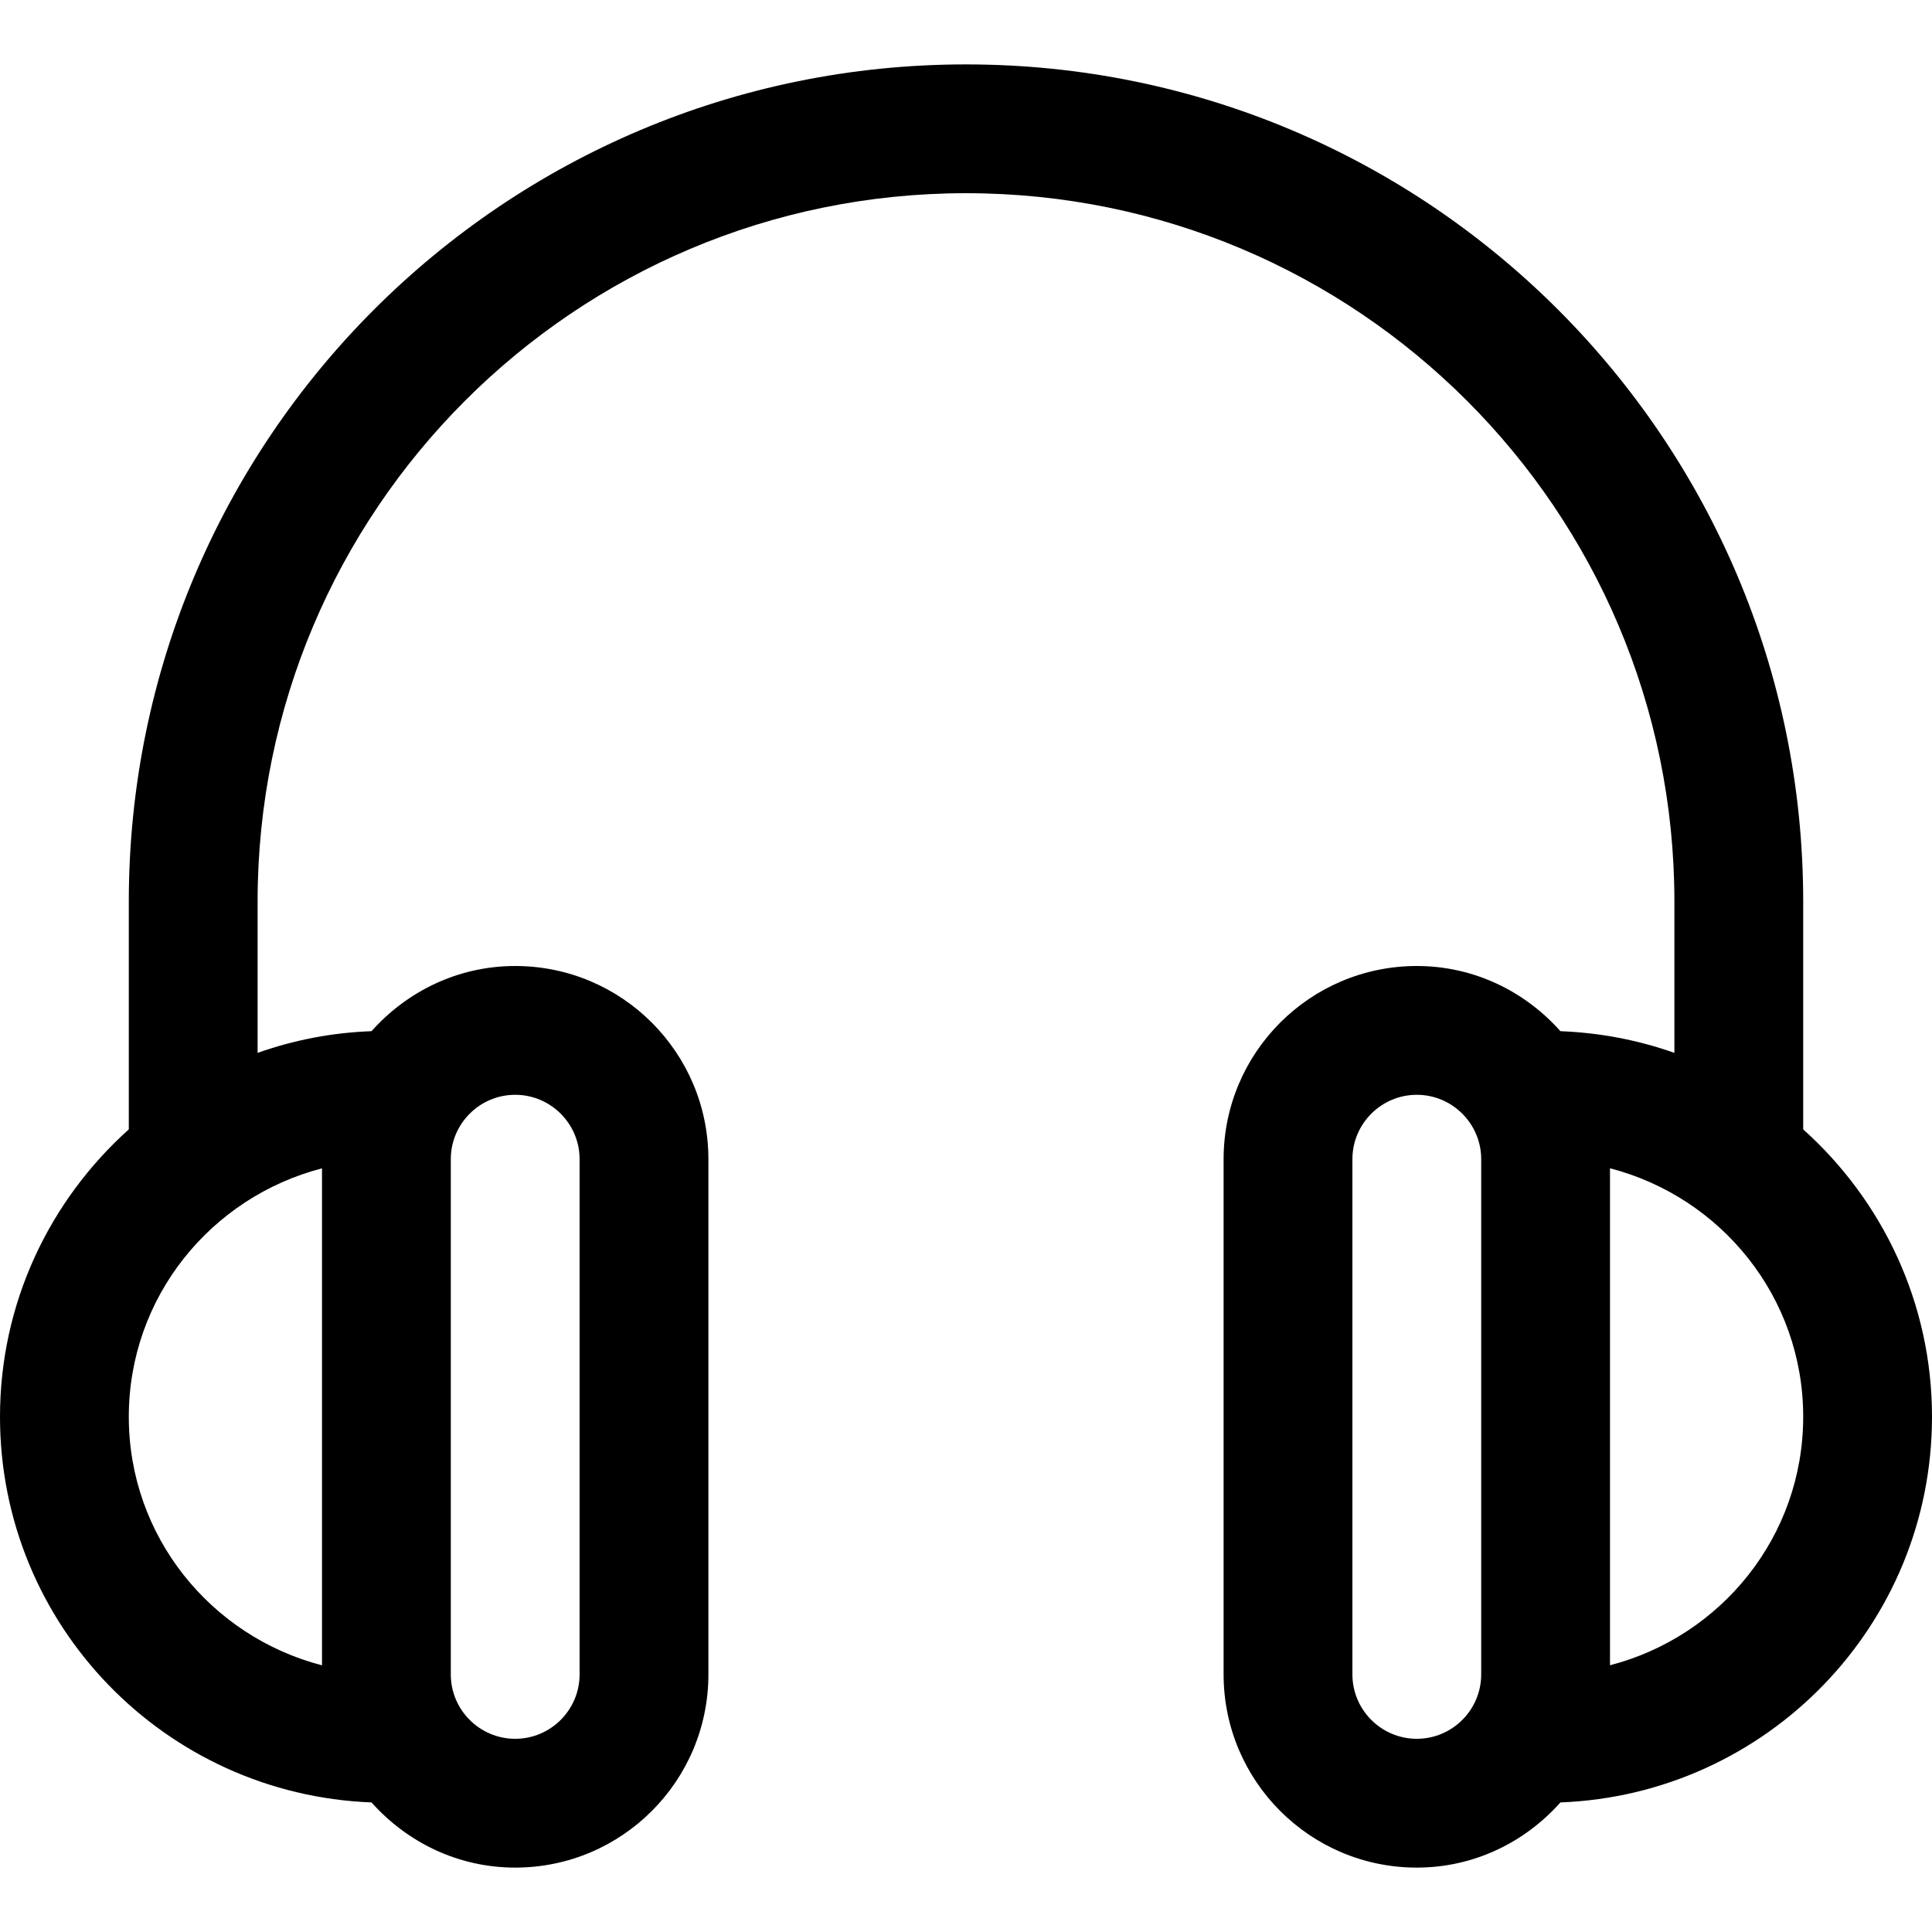 <?xml version="1.0" encoding="iso-8859-1"?>
<!-- Generator: Adobe Illustrator 14.0.0, SVG Export Plug-In . SVG Version: 6.00 Build 43363)  -->
<!DOCTYPE svg PUBLIC "-//W3C//DTD SVG 1.1//EN" "http://www.w3.org/Graphics/SVG/1.1/DTD/svg11.dtd">
<svg version="1.1" id="Layer_1" xmlns="http://www.w3.org/2000/svg" xmlns:xlink="http://www.w3.org/1999/xlink" x="0px" y="0px"
	 width="30px" height="30px" viewBox="0 0 30 30" style="enable-background:new 0 0 30 30;" xml:space="preserve">
<path d="M30,22c0-1.774-0.775-3.364-2-4.463V14c0-7.18-5.82-13-13-13S2,6.82,2,14v3.537C0.775,18.636,0,20.226,0,22
	c0,3.235,2.563,5.865,5.769,5.988C6.318,28.604,7.109,29,8,29c1.657,0,3-1.344,3-3v-8c0-1.656-1.343-3-3-3
	c-0.891,0-1.682,0.396-2.231,1.012C5.15,16.035,4.557,16.151,4,16.349V14C4,7.925,8.925,3,15,3s11,4.925,11,11v2.349
	c-0.557-0.197-1.15-0.313-1.77-0.337C23.682,15.396,22.891,15,22,15c-1.656,0-3,1.344-3,3v8c0,1.656,1.344,3,3,3
	c0.891,0,1.682-0.396,2.23-1.012C27.437,27.865,30,25.235,30,22z M2,22c0-1.861,1.278-3.412,3-3.858v7.717
	C3.278,25.412,2,23.861,2,22z M7,18c0-0.551,0.449-1,1-1s1,0.449,1,1v8c0,0.551-0.449,1-1,1s-1-0.449-1-1V18z M23,26
	c0,0.551-0.449,1-1,1s-1-0.449-1-1v-8c0-0.551,0.449-1,1-1s1,0.449,1,1V26z M25,25.858v-7.717c1.723,0.446,3,1.997,3,3.858
	S26.723,25.412,25,25.858z"/>
</svg>
